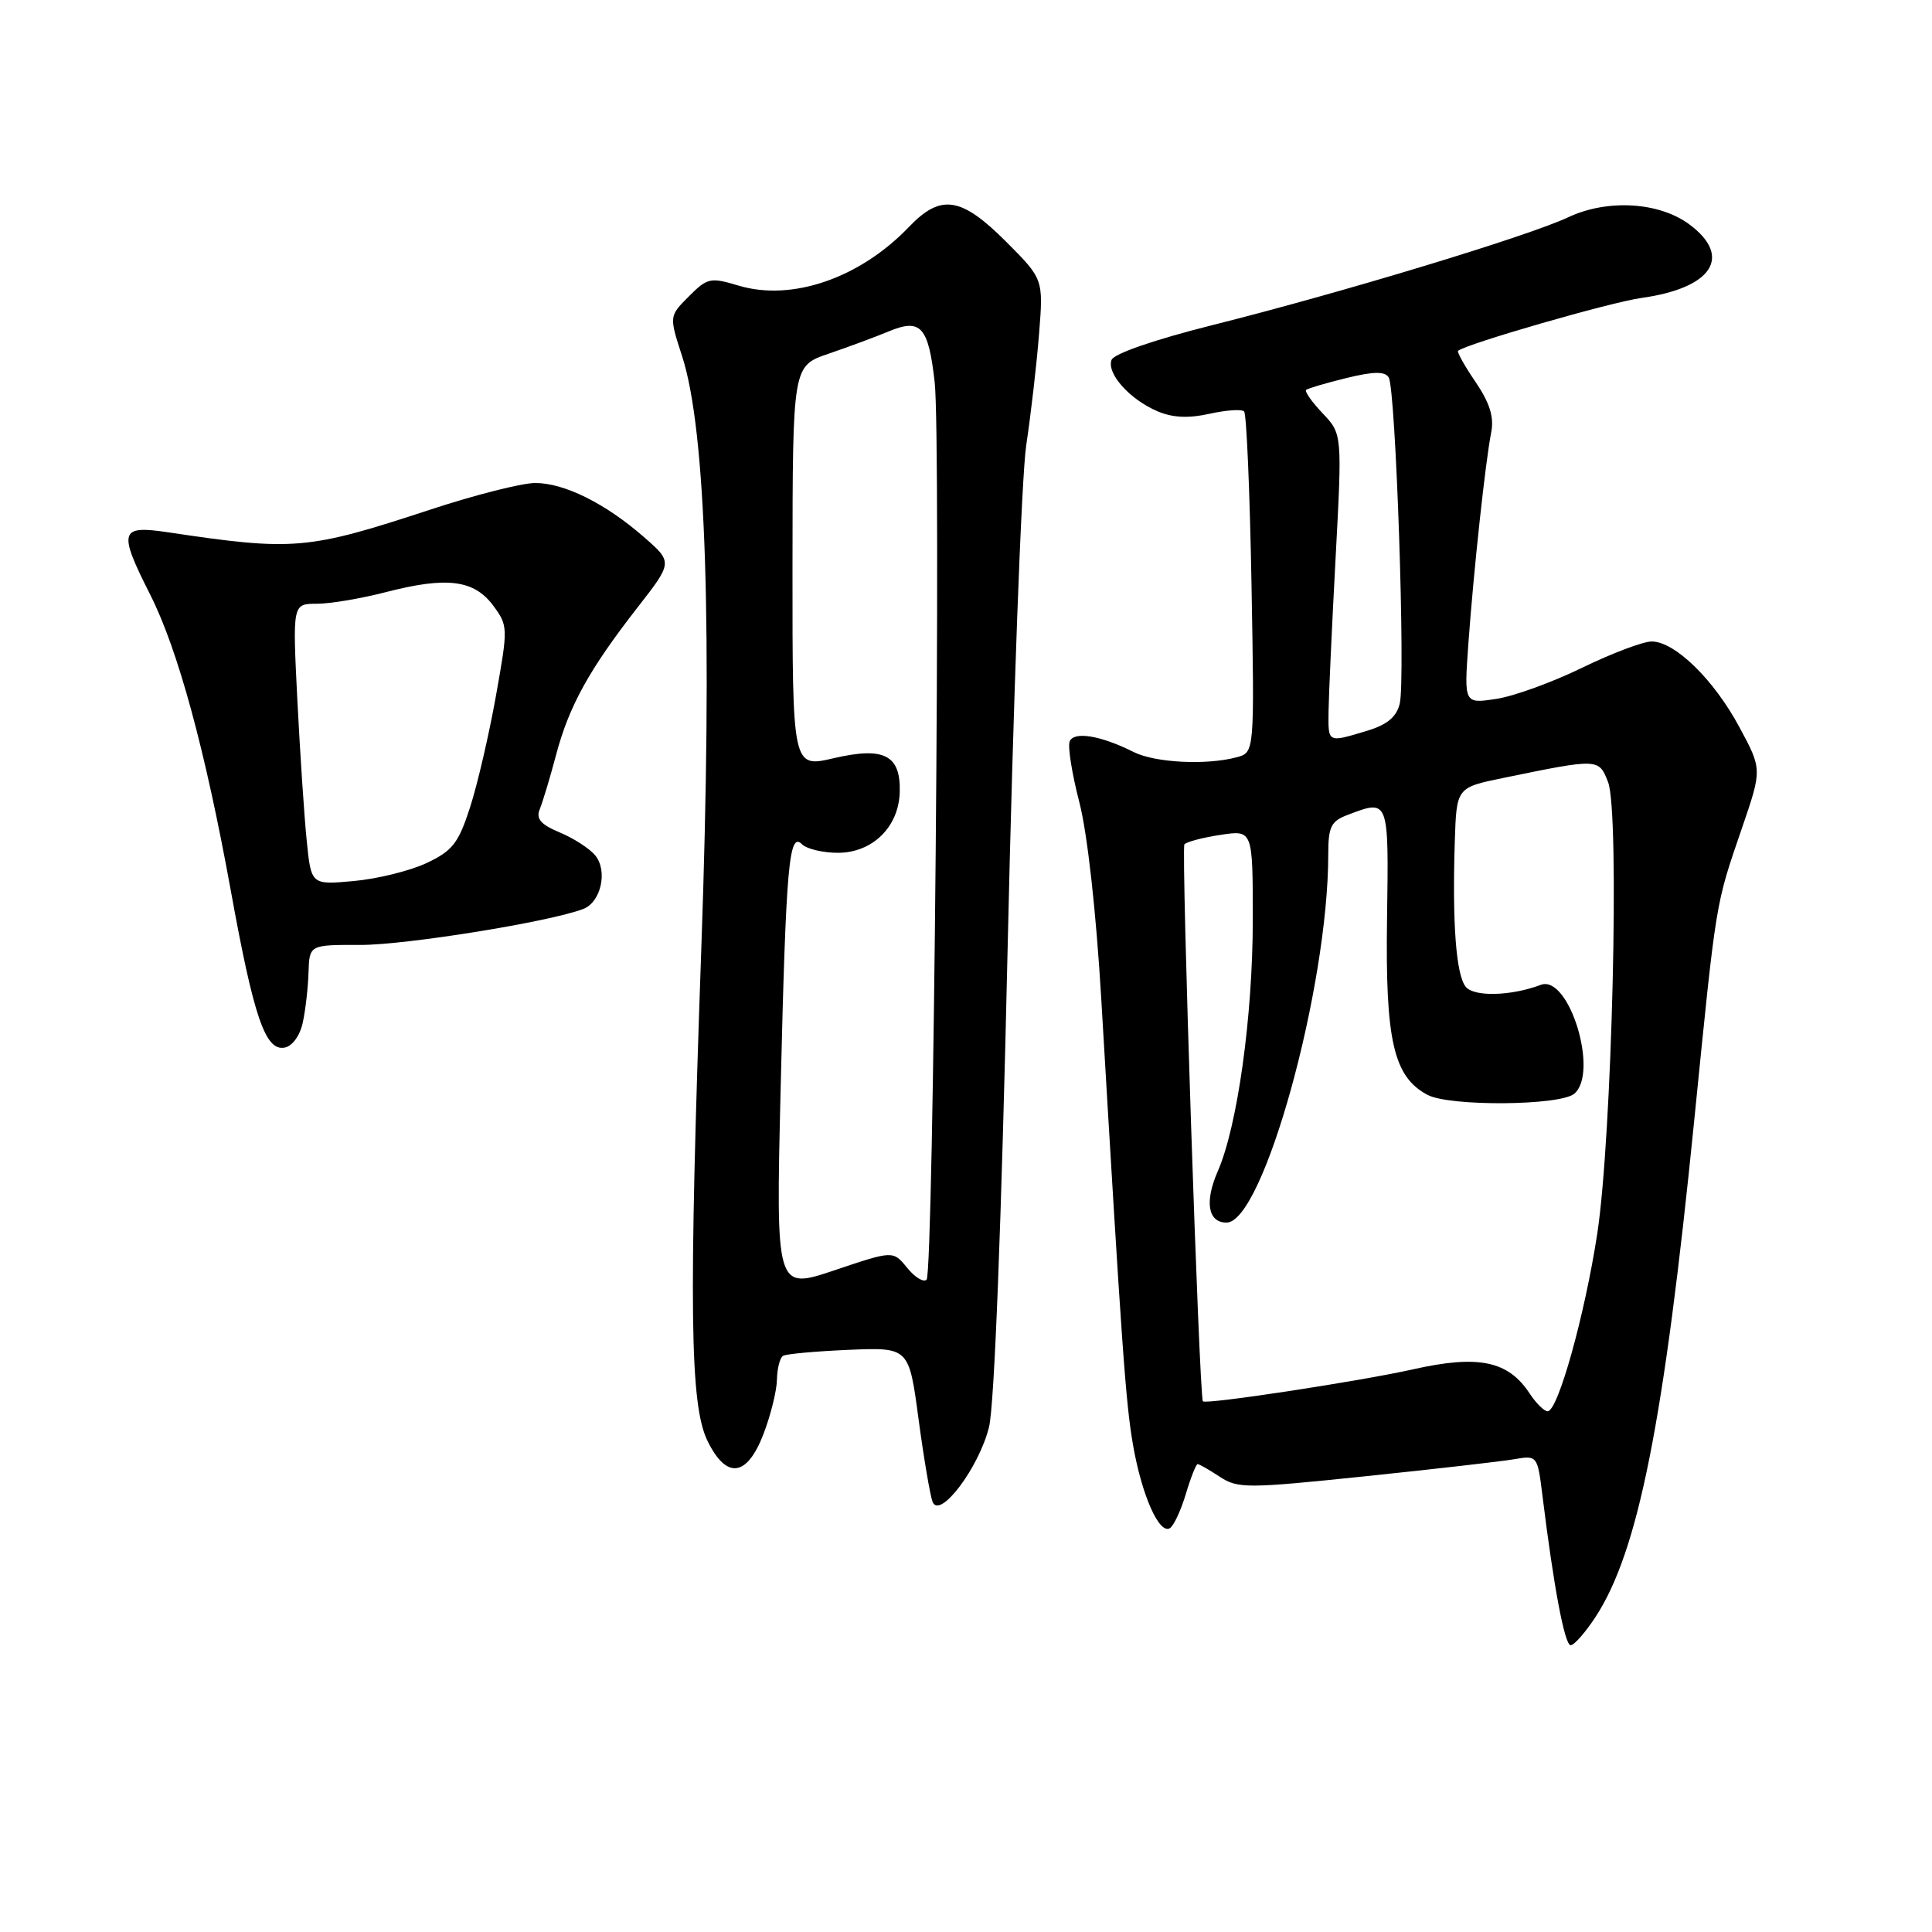 <?xml version="1.0" encoding="UTF-8" standalone="no"?>
<!DOCTYPE svg PUBLIC "-//W3C//DTD SVG 1.1//EN" "http://www.w3.org/Graphics/SVG/1.1/DTD/svg11.dtd" >
<svg xmlns="http://www.w3.org/2000/svg" xmlns:xlink="http://www.w3.org/1999/xlink" version="1.1" viewBox="0 0 256 256">
 <g >
 <path fill="currentColor"
d=" M 211.42 214.25 C 217.08 205.58 220.48 188.48 224.49 148.50 C 227.46 118.91 227.26 120.12 230.82 109.72 C 233.49 101.94 233.49 101.94 230.49 96.37 C 227.10 90.05 221.93 85.00 218.85 85.00 C 217.71 85.00 213.57 86.57 209.64 88.48 C 205.71 90.40 200.59 92.26 198.25 92.61 C 194.00 93.25 194.00 93.25 194.56 85.38 C 195.25 75.76 196.83 61.12 197.59 57.31 C 197.99 55.28 197.42 53.43 195.53 50.63 C 194.08 48.51 193.04 46.64 193.20 46.49 C 194.20 45.59 213.35 40.06 217.50 39.48 C 226.89 38.17 229.60 34.01 223.86 29.74 C 219.85 26.76 213.00 26.35 207.82 28.78 C 202.44 31.31 177.68 38.81 160.65 43.08 C 153.07 44.98 147.61 46.86 147.29 47.68 C 146.60 49.47 149.69 52.93 153.38 54.50 C 155.38 55.35 157.49 55.45 160.26 54.83 C 162.46 54.34 164.53 54.19 164.85 54.52 C 165.17 54.84 165.61 65.14 165.83 77.40 C 166.23 99.71 166.23 99.71 163.87 100.34 C 159.85 101.42 153.03 101.07 150.20 99.64 C 145.84 97.45 142.27 96.86 141.73 98.26 C 141.47 98.95 142.05 102.57 143.02 106.31 C 144.08 110.40 145.24 120.79 145.92 132.31 C 148.68 179.16 149.16 185.84 150.13 191.46 C 151.29 198.12 153.60 203.36 155.02 202.49 C 155.53 202.17 156.48 200.13 157.13 197.96 C 157.78 195.78 158.49 194.00 158.69 194.00 C 158.90 194.00 160.22 194.75 161.63 195.68 C 164.02 197.25 165.25 197.24 180.84 195.62 C 190.00 194.67 198.90 193.65 200.61 193.36 C 203.71 192.83 203.72 192.85 204.38 198.16 C 205.88 210.34 207.33 218.00 208.12 218.00 C 208.59 218.00 210.07 216.31 211.42 214.25 Z  M 131.05 189.10 C 131.76 186.25 132.70 161.98 133.52 125.50 C 134.25 93.05 135.36 63.12 135.98 59.00 C 136.60 54.88 137.37 48.23 137.68 44.24 C 138.26 36.98 138.26 36.98 133.28 31.99 C 127.34 26.06 124.66 25.66 120.44 30.07 C 113.94 36.86 104.94 39.96 97.88 37.85 C 94.14 36.72 93.73 36.81 91.28 39.27 C 88.66 41.89 88.66 41.89 90.38 47.19 C 93.57 56.99 94.42 83.31 92.93 125.59 C 91.25 173.44 91.41 186.13 93.75 190.93 C 96.26 196.06 98.98 195.72 101.17 190.00 C 102.12 187.53 102.92 184.29 102.95 182.81 C 102.98 181.33 103.34 179.91 103.75 179.66 C 104.16 179.40 108.09 179.05 112.47 178.86 C 120.44 178.53 120.44 178.53 121.71 188.02 C 122.41 193.23 123.25 198.18 123.57 199.00 C 124.51 201.38 129.70 194.51 131.05 189.10 Z  M 40.12 135.49 C 40.48 133.84 40.82 130.86 40.88 128.85 C 41.00 125.19 41.00 125.19 47.75 125.21 C 53.79 125.22 72.85 122.15 77.29 120.44 C 79.64 119.54 80.56 115.38 78.86 113.33 C 78.11 112.43 76.00 111.06 74.16 110.30 C 71.63 109.24 70.99 108.49 71.53 107.20 C 71.91 106.26 72.89 103.03 73.69 100.00 C 75.41 93.53 78.08 88.70 84.47 80.50 C 89.15 74.50 89.15 74.50 85.32 71.16 C 80.23 66.71 74.78 64.00 70.92 64.00 C 69.18 64.00 62.97 65.57 57.13 67.49 C 40.73 72.88 38.98 73.03 22.25 70.53 C 15.85 69.57 15.63 70.35 19.92 78.83 C 23.58 86.09 27.19 99.35 30.58 118.00 C 33.63 134.83 35.17 139.31 37.72 138.81 C 38.74 138.62 39.76 137.21 40.12 135.49 Z  M 202.69 184.65 C 199.84 180.31 195.90 179.49 187.20 181.45 C 180.25 183.01 159.74 186.14 159.39 185.68 C 158.90 185.05 156.49 112.38 156.94 111.88 C 157.25 111.54 159.41 110.97 161.75 110.62 C 166.00 109.98 166.00 109.98 166.00 121.86 C 166.00 134.65 163.97 149.25 161.36 155.20 C 159.59 159.25 160.06 162.00 162.52 162.00 C 167.39 162.00 176.00 130.87 176.00 113.25 C 176.00 109.55 176.36 108.81 178.57 107.98 C 184.06 105.89 184.02 105.78 183.79 121.75 C 183.55 137.89 184.65 142.67 189.14 145.07 C 192.05 146.63 206.66 146.52 208.59 144.93 C 211.91 142.17 207.91 129.09 204.16 130.50 C 200.24 131.98 195.34 132.11 194.23 130.77 C 192.94 129.22 192.42 122.37 192.77 111.43 C 193.00 104.35 193.00 104.35 199.25 103.07 C 211.84 100.48 211.85 100.48 213.08 103.64 C 214.64 107.66 213.61 150.65 211.64 163.50 C 209.98 174.31 206.44 187.00 205.07 187.00 C 204.61 187.00 203.54 185.94 202.69 184.65 Z  M 176.04 94.25 C 176.07 92.19 176.48 83.08 176.97 74.00 C 177.85 57.50 177.85 57.50 175.25 54.76 C 173.82 53.25 172.84 51.86 173.07 51.66 C 173.31 51.46 175.71 50.75 178.41 50.09 C 182.02 49.21 183.50 49.19 184.01 50.01 C 184.95 51.53 186.26 90.13 185.47 93.25 C 185.03 95.03 183.78 96.05 181.06 96.86 C 175.89 98.41 175.99 98.47 176.04 94.25 Z  M 103.44 144.22 C 104.15 114.56 104.54 110.14 106.27 111.87 C 106.89 112.49 109.03 113.00 111.03 113.00 C 115.60 113.00 119.09 109.58 119.22 104.97 C 119.36 100.04 117.16 98.91 110.45 100.47 C 105.00 101.74 105.00 101.74 105.01 75.12 C 105.03 48.50 105.03 48.50 109.76 46.88 C 112.37 45.99 115.96 44.66 117.74 43.92 C 122.01 42.14 123.02 43.25 123.85 50.65 C 124.71 58.35 123.71 168.62 122.78 169.56 C 122.38 169.96 121.22 169.25 120.20 167.99 C 118.34 165.70 118.34 165.70 110.57 168.32 C 102.80 170.93 102.80 170.93 103.44 144.22 Z  M 40.64 111.38 C 40.31 108.15 39.76 99.76 39.40 92.75 C 38.76 80.00 38.76 80.00 41.99 80.00 C 43.76 80.00 47.91 79.30 51.21 78.44 C 59.20 76.38 62.81 76.83 65.34 80.23 C 67.33 82.92 67.33 83.15 65.71 92.23 C 64.80 97.33 63.26 103.97 62.28 106.99 C 60.75 111.73 59.95 112.75 56.52 114.36 C 54.33 115.39 50.00 116.46 46.88 116.74 C 41.23 117.26 41.23 117.26 40.64 111.38 Z "/>
</g>
</svg>